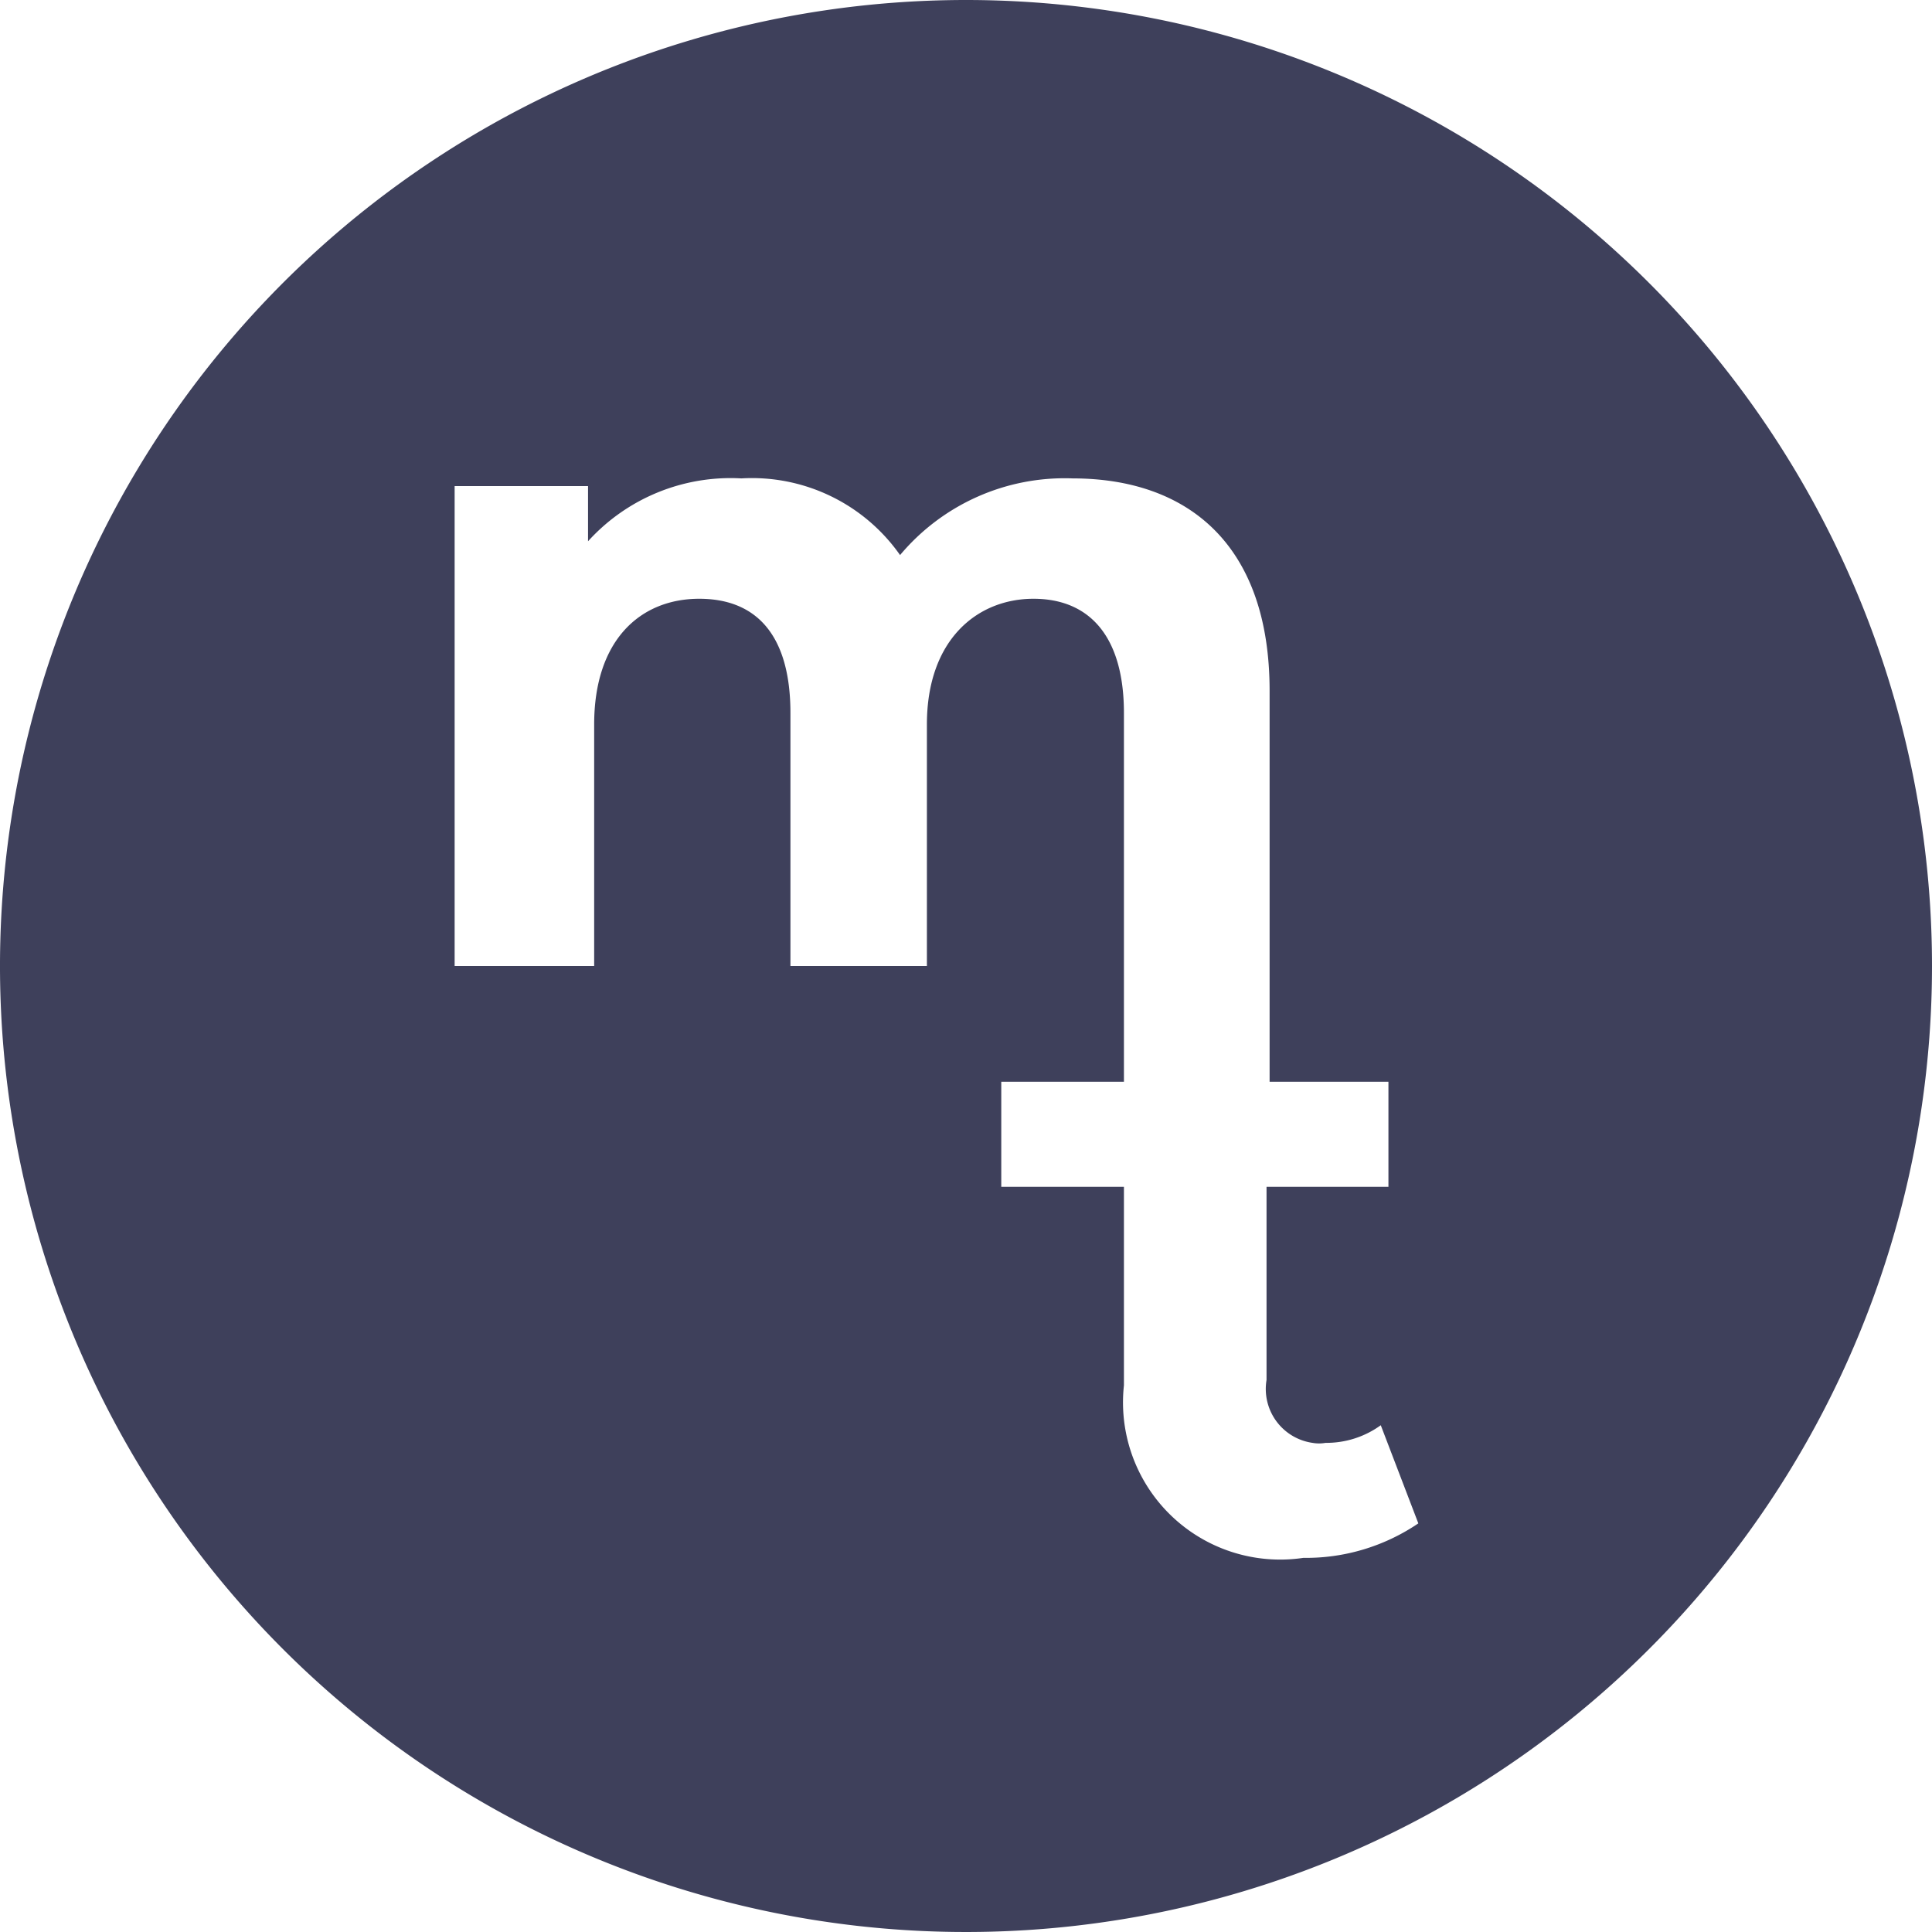 <svg id="Layer_1" data-name="Layer 1" xmlns="http://www.w3.org/2000/svg" viewBox="0 0 25.2 25.2"><defs><style>.cls-1{fill:#3e405b;}</style></defs><g id="Layer_3" data-name="Layer 3"><path class="cls-1" d="M12.6,0A12.6,12.6,0,1,0,25.2,12.6,12.6,12.6,0,0,0,12.6,0ZM17,20.32a2.05,2.05,0,0,1-2.34-2.25V15.48h-1.6V14.11h1.6V12.6h0V9.3c0-1-.45-1.49-1.18-1.49s-1.39.53-1.39,1.64V12.6H10.31V9.3c0-1-.43-1.49-1.19-1.49s-1.37.53-1.37,1.64V12.6H5.93V6.34H7.67v.72a2.51,2.51,0,0,1,2-.82,2.36,2.36,0,0,1,2.07,1,2.8,2.8,0,0,1,2.25-1c1.5,0,2.57.86,2.57,2.77v3.6h0v1.5h1.55v1.37H16.52V18a.71.71,0,0,0,.6.82.49.49,0,0,0,.17,0,1.21,1.21,0,0,0,.72-.23l.49,1.28A2.61,2.61,0,0,1,17,20.32Z" transform="translate(0 0)"/></g></svg>